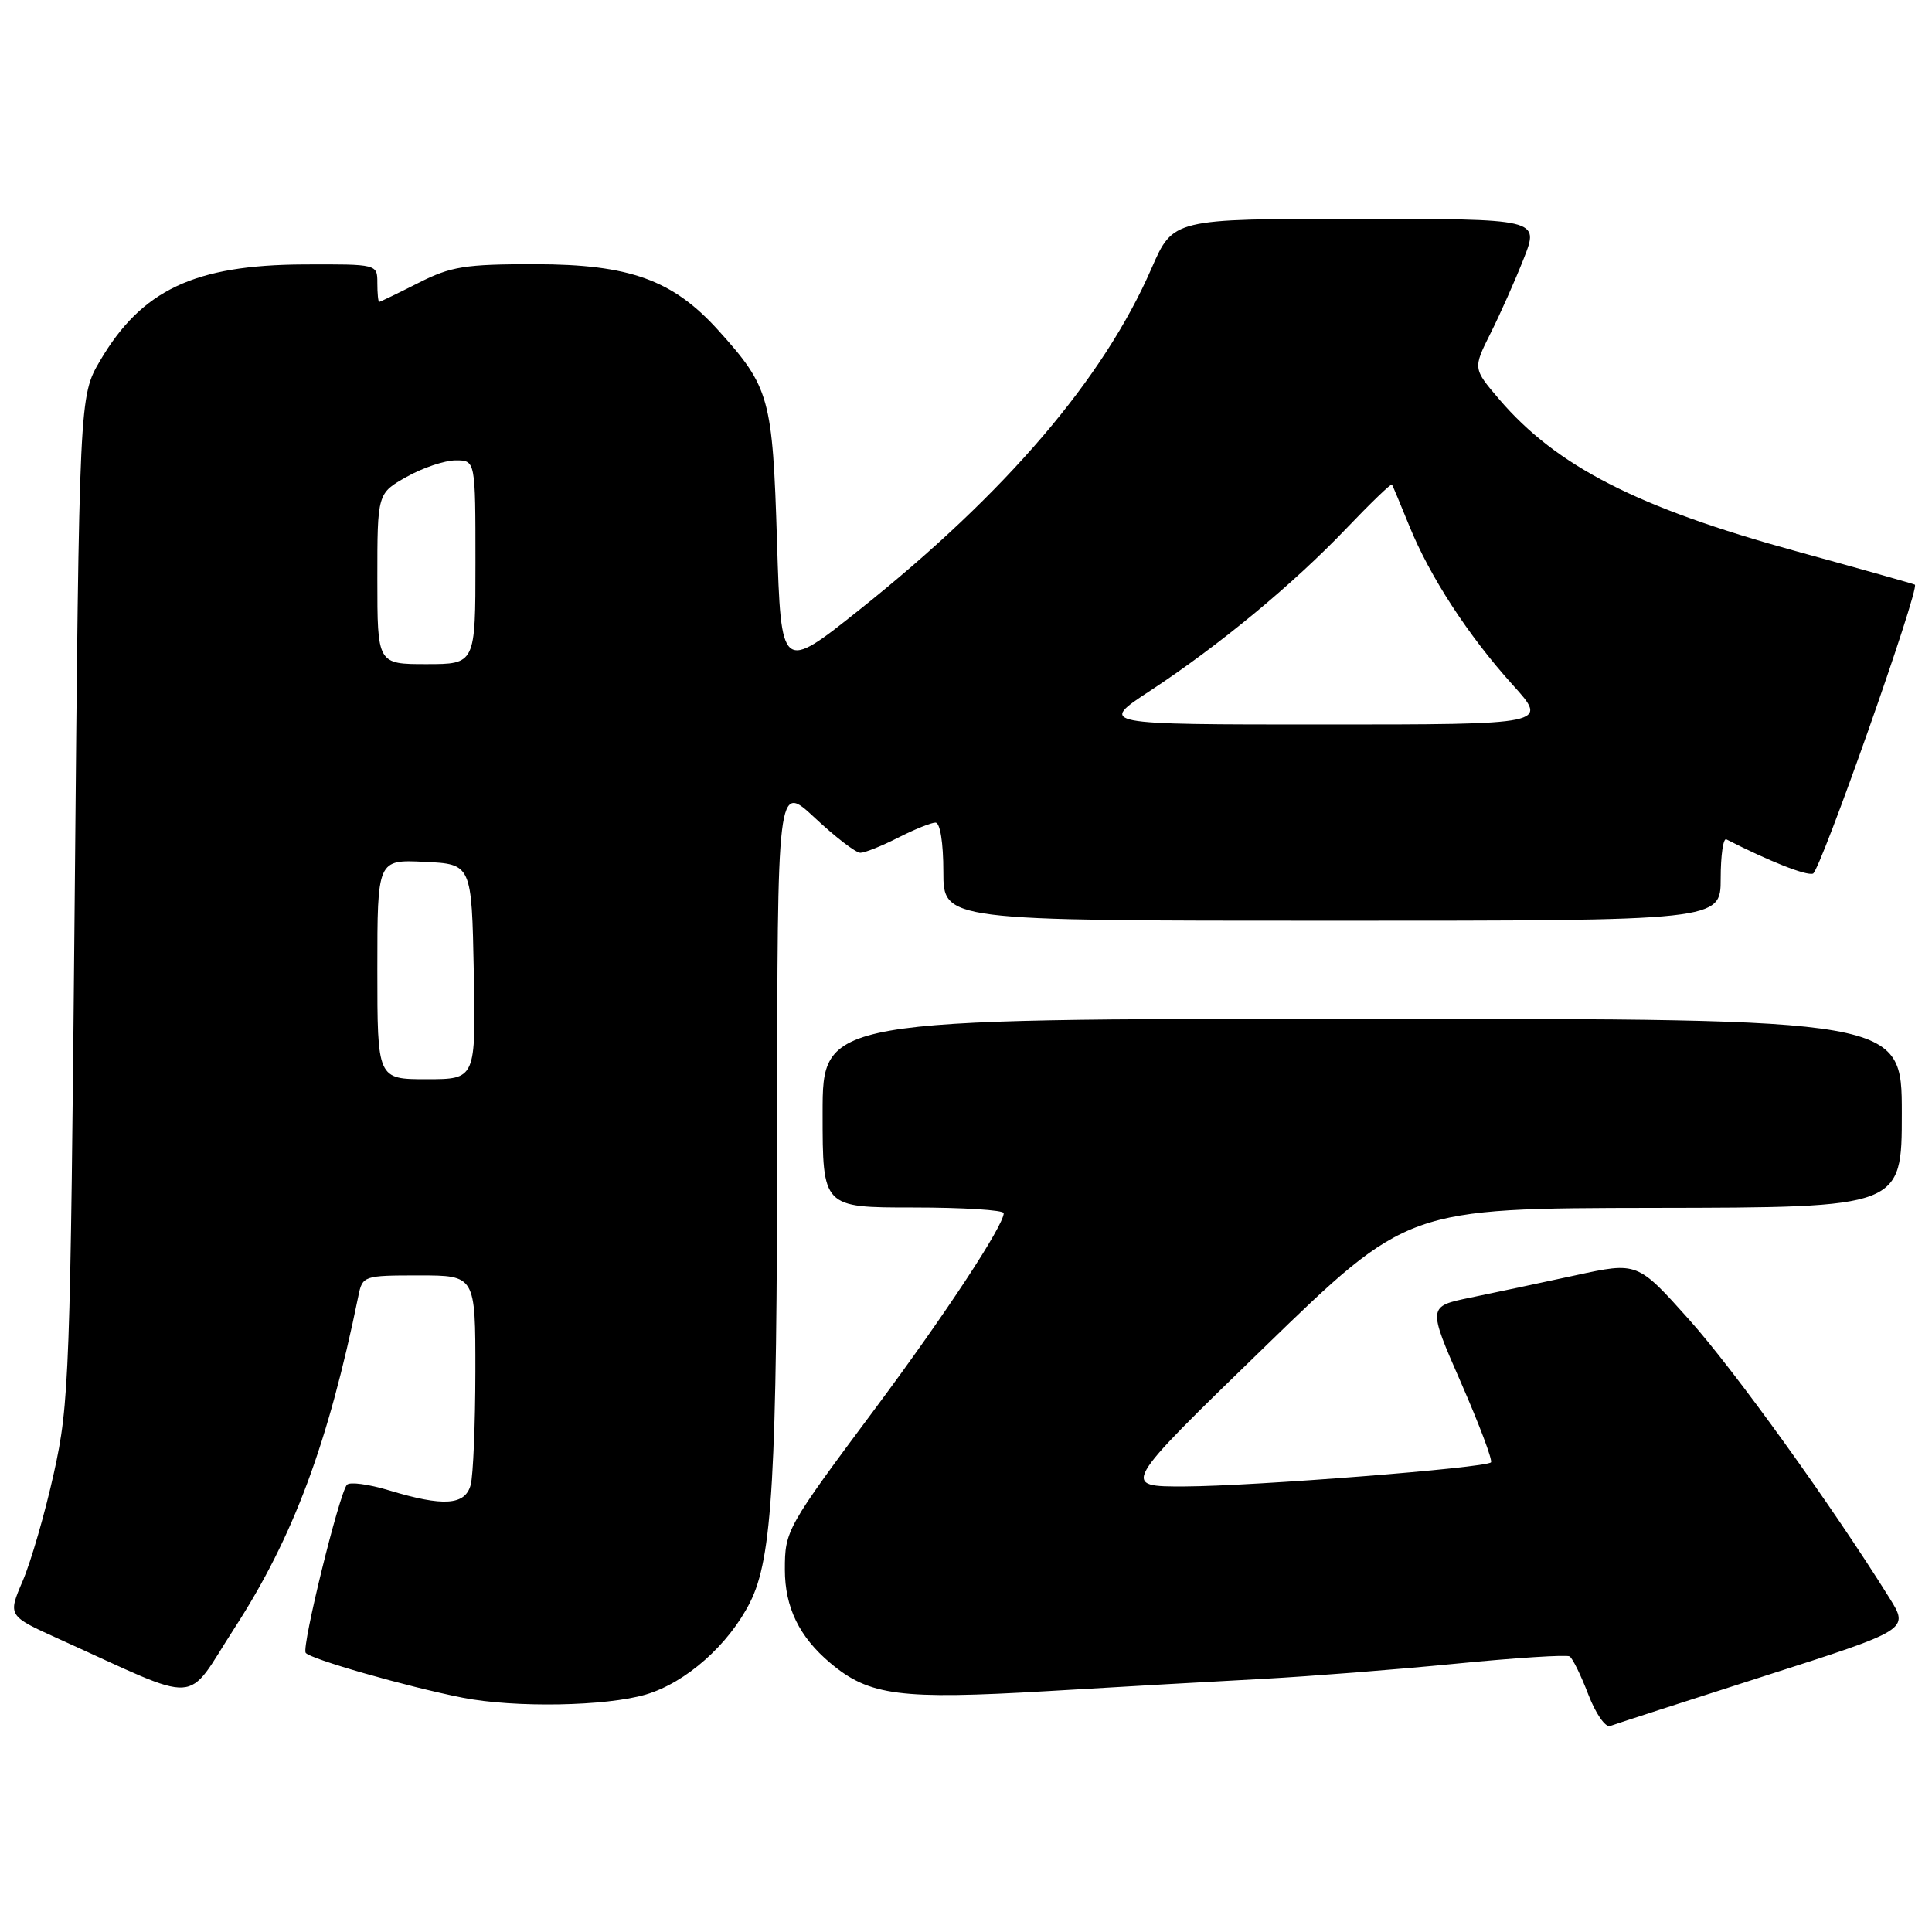 <?xml version="1.0" encoding="UTF-8" standalone="no"?>
<!DOCTYPE svg PUBLIC "-//W3C//DTD SVG 1.1//EN" "http://www.w3.org/Graphics/SVG/1.1/DTD/svg11.dtd" >
<svg xmlns="http://www.w3.org/2000/svg" xmlns:xlink="http://www.w3.org/1999/xlink" version="1.1" viewBox="0 0 256 256">
 <g >
 <path fill="currentColor"
d=" M 233.74 222.10 C 252.99 215.94 252.99 215.94 250.35 211.72 C 242.73 199.50 229.85 181.60 223.81 174.85 C 216.97 167.20 216.97 167.20 208.74 168.99 C 204.21 169.97 197.95 171.30 194.84 171.94 C 189.17 173.11 189.17 173.11 193.59 183.21 C 196.02 188.77 197.81 193.52 197.56 193.77 C 196.82 194.51 166.15 196.92 157.00 196.96 C 148.50 196.99 148.50 196.99 167.50 178.55 C 186.50 160.10 186.50 160.10 219.25 160.05 C 252.00 160.00 252.00 160.00 252.00 147.50 C 252.00 135.00 252.00 135.00 180.50 135.00 C 109.00 135.00 109.00 135.00 109.00 147.50 C 109.00 160.00 109.00 160.00 121.00 160.00 C 127.60 160.00 133.00 160.34 133.00 160.75 C 132.99 162.41 125.23 174.20 115.99 186.61 C 104.20 202.43 104.00 202.80 104.00 207.98 C 104.00 212.98 105.91 216.90 110.01 220.35 C 115.18 224.71 119.25 225.23 138.83 224.08 C 148.55 223.50 161.45 222.77 167.50 222.45 C 173.55 222.12 184.97 221.23 192.87 220.45 C 200.78 219.67 207.57 219.24 207.98 219.48 C 208.38 219.73 209.49 222.00 210.46 224.53 C 211.43 227.06 212.73 228.94 213.36 228.70 C 213.99 228.46 223.16 225.49 233.74 222.10 Z  M 85.59 224.53 C 90.90 222.95 96.55 217.95 99.39 212.31 C 102.35 206.42 102.96 195.75 102.98 149.61 C 103.00 103.73 103.00 103.73 107.96 108.36 C 110.68 110.91 113.40 113.00 114.00 113.00 C 114.59 113.00 116.84 112.10 119.00 111.00 C 121.16 109.90 123.39 109.00 123.96 109.00 C 124.57 109.00 125.00 111.67 125.00 115.50 C 125.00 122.00 125.00 122.00 176.50 122.00 C 228.00 122.00 228.00 122.00 228.00 116.42 C 228.00 113.35 228.34 111.01 228.75 111.22 C 234.42 114.12 239.32 116.06 240.23 115.76 C 241.19 115.44 254.41 77.95 253.73 77.47 C 253.61 77.38 246.53 75.38 238.00 73.04 C 216.95 67.26 206.25 61.78 198.67 52.93 C 195.17 48.83 195.17 48.83 197.50 44.17 C 198.79 41.60 200.77 37.14 201.91 34.25 C 203.97 29.00 203.97 29.00 179.71 29.00 C 155.45 29.00 155.45 29.00 152.59 35.54 C 146.21 50.21 133.32 65.28 114.00 80.70 C 103.50 89.08 103.50 89.08 102.96 71.79 C 102.37 52.70 101.99 51.32 95.19 43.78 C 89.16 37.09 83.44 35.02 70.92 35.01 C 61.61 35.00 59.75 35.30 55.42 37.50 C 52.71 38.87 50.39 39.99 50.25 40.00 C 50.11 40.00 50.00 38.88 50.00 37.50 C 50.00 35.00 50.00 35.00 40.25 35.04 C 25.77 35.11 18.78 38.41 13.27 47.78 C 10.50 52.50 10.50 52.50 9.90 119.00 C 9.32 182.18 9.18 185.98 7.14 195.18 C 5.96 200.51 4.10 206.94 3.01 209.48 C 1.03 214.10 1.03 214.10 7.76 217.15 C 27.12 225.90 24.38 226.07 31.08 215.72 C 38.87 203.67 43.47 191.35 47.48 171.75 C 48.03 169.05 48.16 169.00 55.52 169.00 C 63.00 169.00 63.00 169.00 62.99 181.75 C 62.98 188.76 62.70 195.51 62.37 196.75 C 61.64 199.47 58.75 199.66 51.56 197.48 C 48.84 196.66 46.33 196.32 45.97 196.74 C 44.93 197.96 39.97 218.14 40.50 219.00 C 40.99 219.80 53.84 223.48 61.28 224.95 C 68.19 226.31 80.29 226.10 85.59 224.53 Z  M 50.00 128.45 C 50.00 113.90 50.00 113.90 56.25 114.20 C 62.50 114.50 62.50 114.50 62.78 128.75 C 63.05 143.00 63.05 143.00 56.53 143.00 C 50.00 143.00 50.00 143.00 50.00 128.45 Z  M 152.40 91.53 C 161.54 85.53 171.36 77.40 178.42 70.00 C 181.62 66.65 184.33 64.04 184.44 64.20 C 184.55 64.37 185.57 66.81 186.72 69.64 C 189.44 76.37 194.56 84.24 200.44 90.75 C 205.19 96.00 205.19 96.00 175.39 96.00 C 145.59 96.00 145.59 96.00 152.40 91.53 Z  M 50.00 76.68 C 50.00 65.37 50.00 65.37 53.89 63.18 C 56.02 61.98 58.95 61.00 60.39 61.00 C 63.00 61.00 63.00 61.00 63.00 74.50 C 63.00 88.00 63.00 88.00 56.50 88.00 C 50.00 88.00 50.00 88.00 50.00 76.68 Z "/>
</g>
</svg>